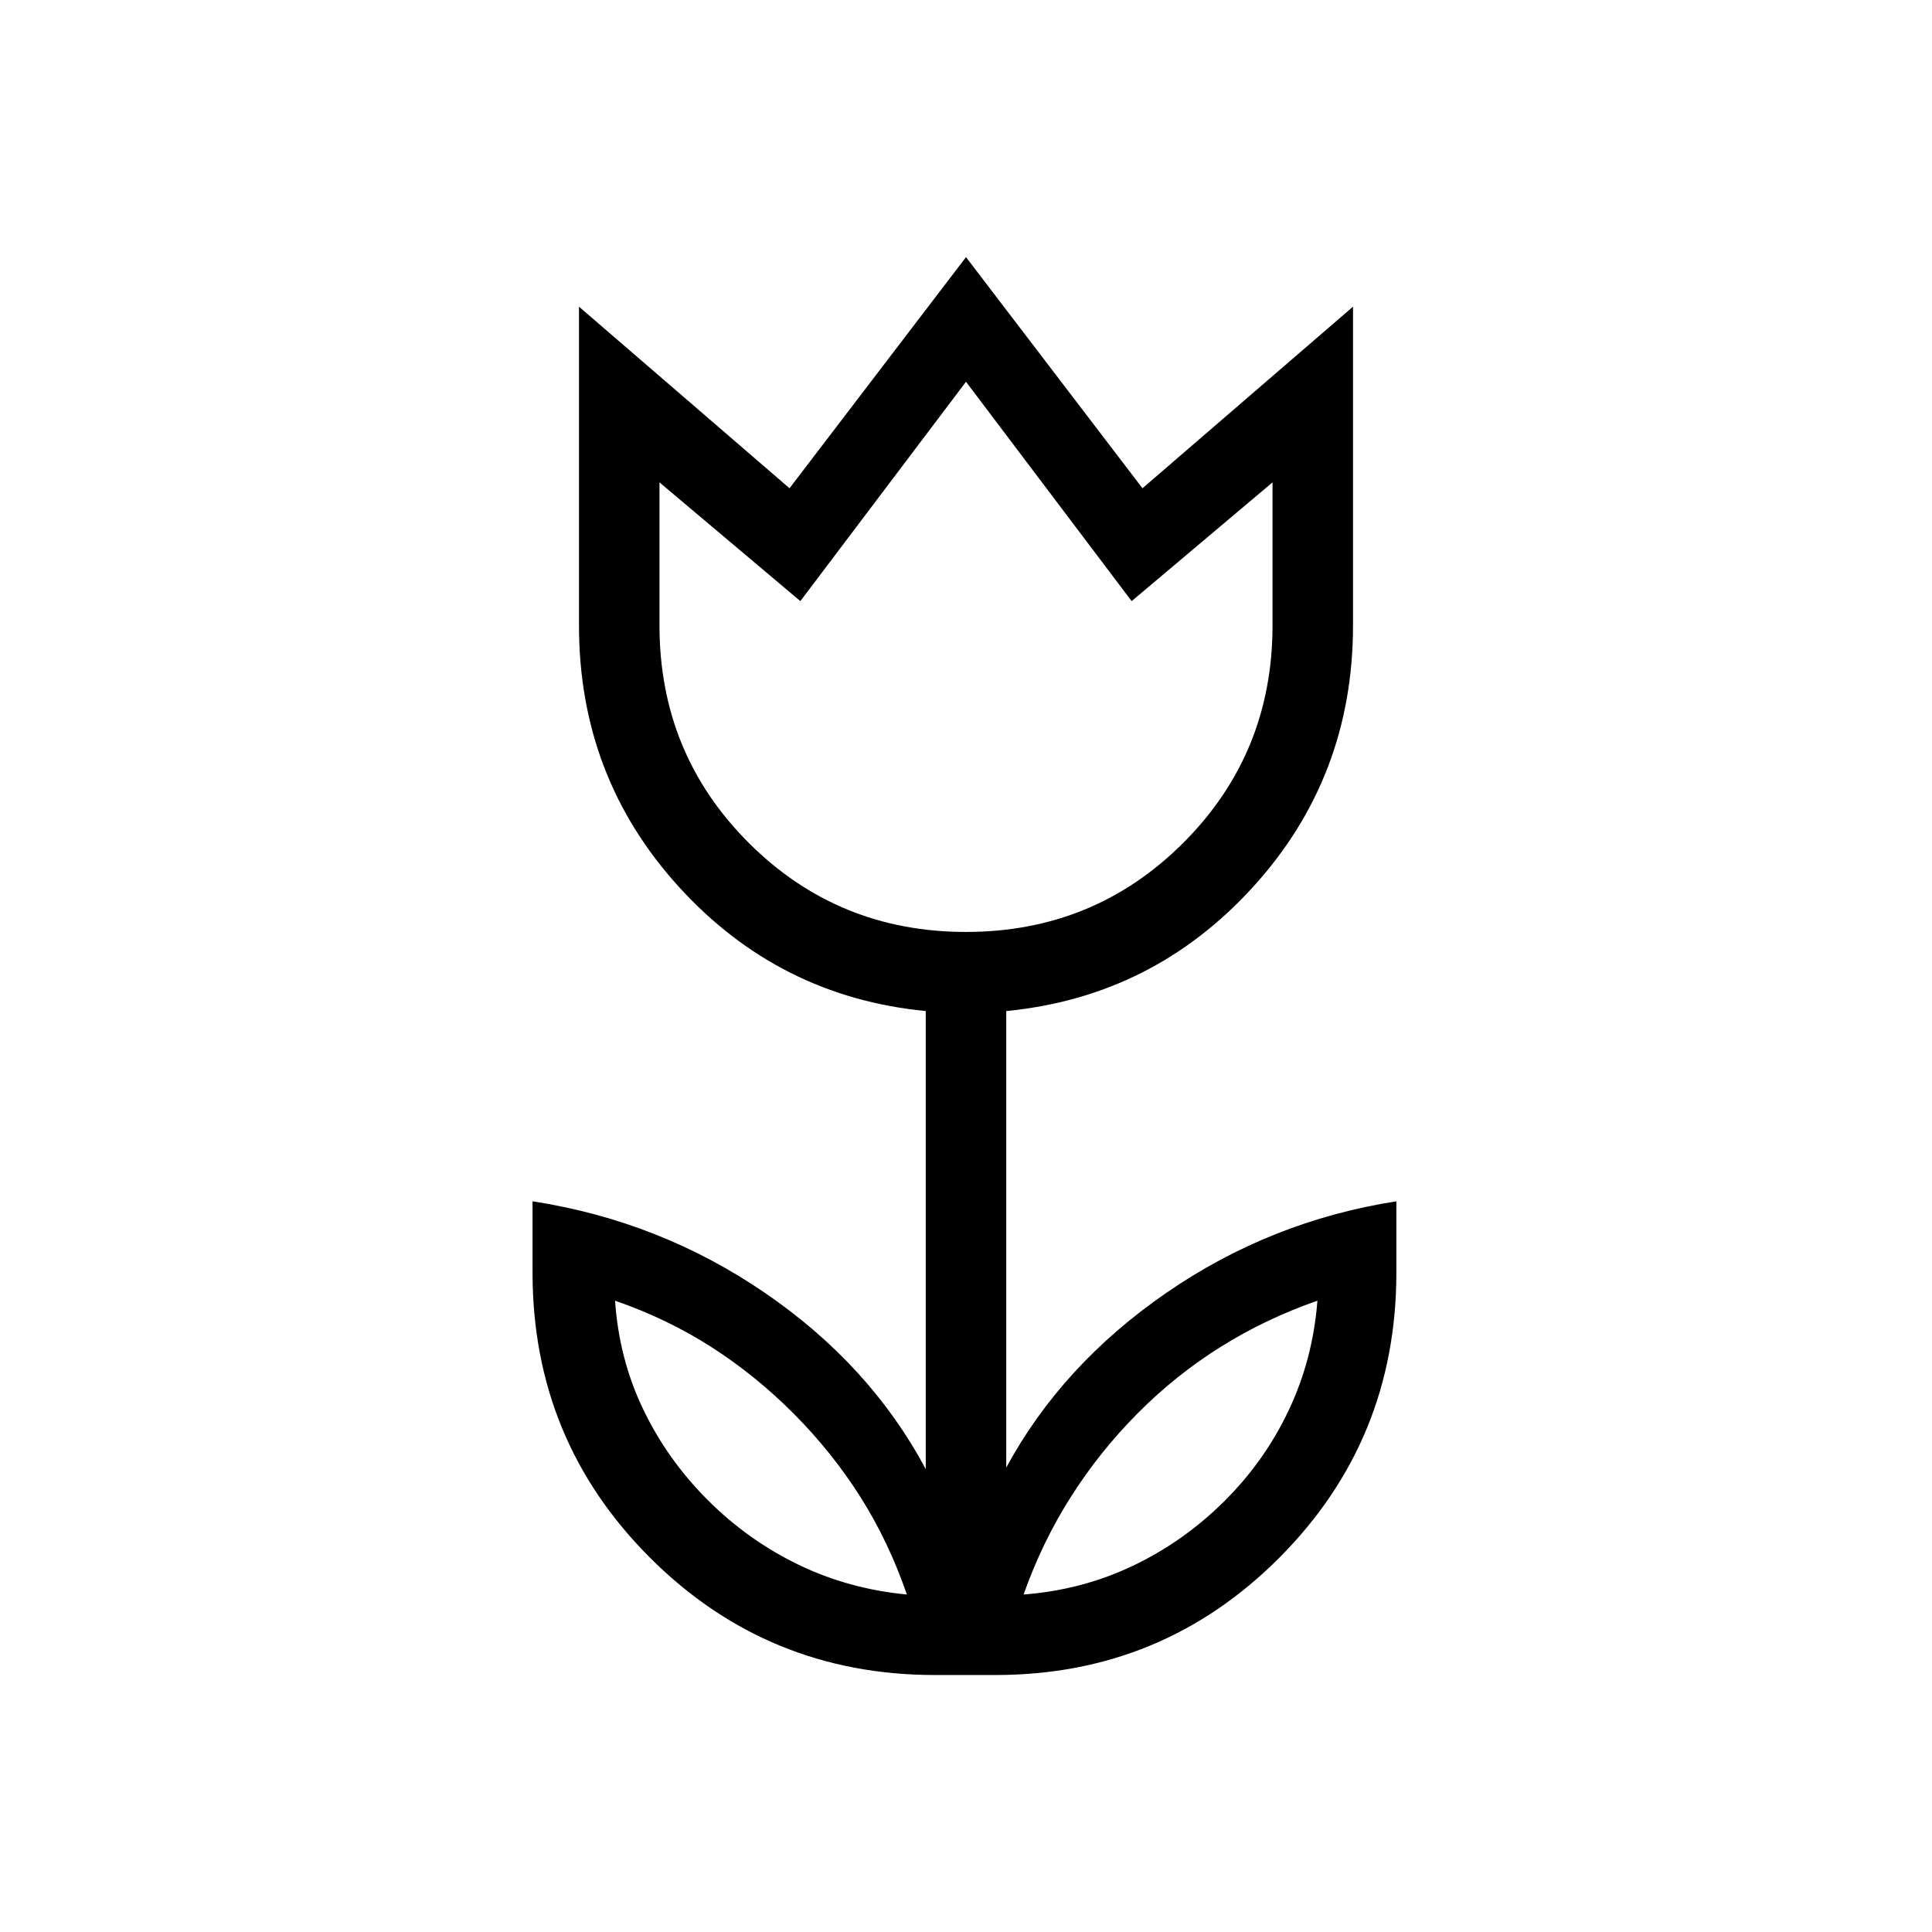 <svg xmlns="http://www.w3.org/2000/svg" height="24" viewBox="0 96 960 960" width="24"><path d="M450.615 888.308q-9-26.185-23-48.342t-33-41.292q-19-19.135-41-33.251-22-14.115-48-23.115 2 29 14 54t32 45q20 20 45 32.115 25 12.116 54 14.885Zm58.001 0q29-2.231 54.213-14.231 25.214-12 45.385-32t32.171-45.385q12-25.384 14.231-54.384-25.817 9-48.158 23t-41.207 33q-18.866 19-33.157 41.5-14.291 22.5-23.478 48.5ZM480 559.077q63.692 0 108-44.308t44.308-108v-71.077l-70 59-82.308-109-82.308 109-70-59v71.077q0 63.692 44.308 108t108 44.308Zm-15.385 369.231q-83.333 0-141.667-58.333-58.333-58.334-58.333-141.667v-35.385q63.308 9.769 115.539 45.538Q432.384 774.23 460 826V598.385q-72.923-7.077-122.616-61.654-49.692-54.577-49.692-129.962V248.384l104.616 90.231L480 223.769l87.692 114.846 104.616-90.231v158.385q0 75.385-49.692 129.962Q572.923 591.308 500 598.385V825.23q27.616-51 79.462-86.769 51.846-35.769 114.385-45.538v35.385q0 83.333-58.109 141.667-58.11 58.333-141.122 58.333h-30.001ZM480 422.385Zm101.616 392.923Zm-203.001 0Z"/></svg>